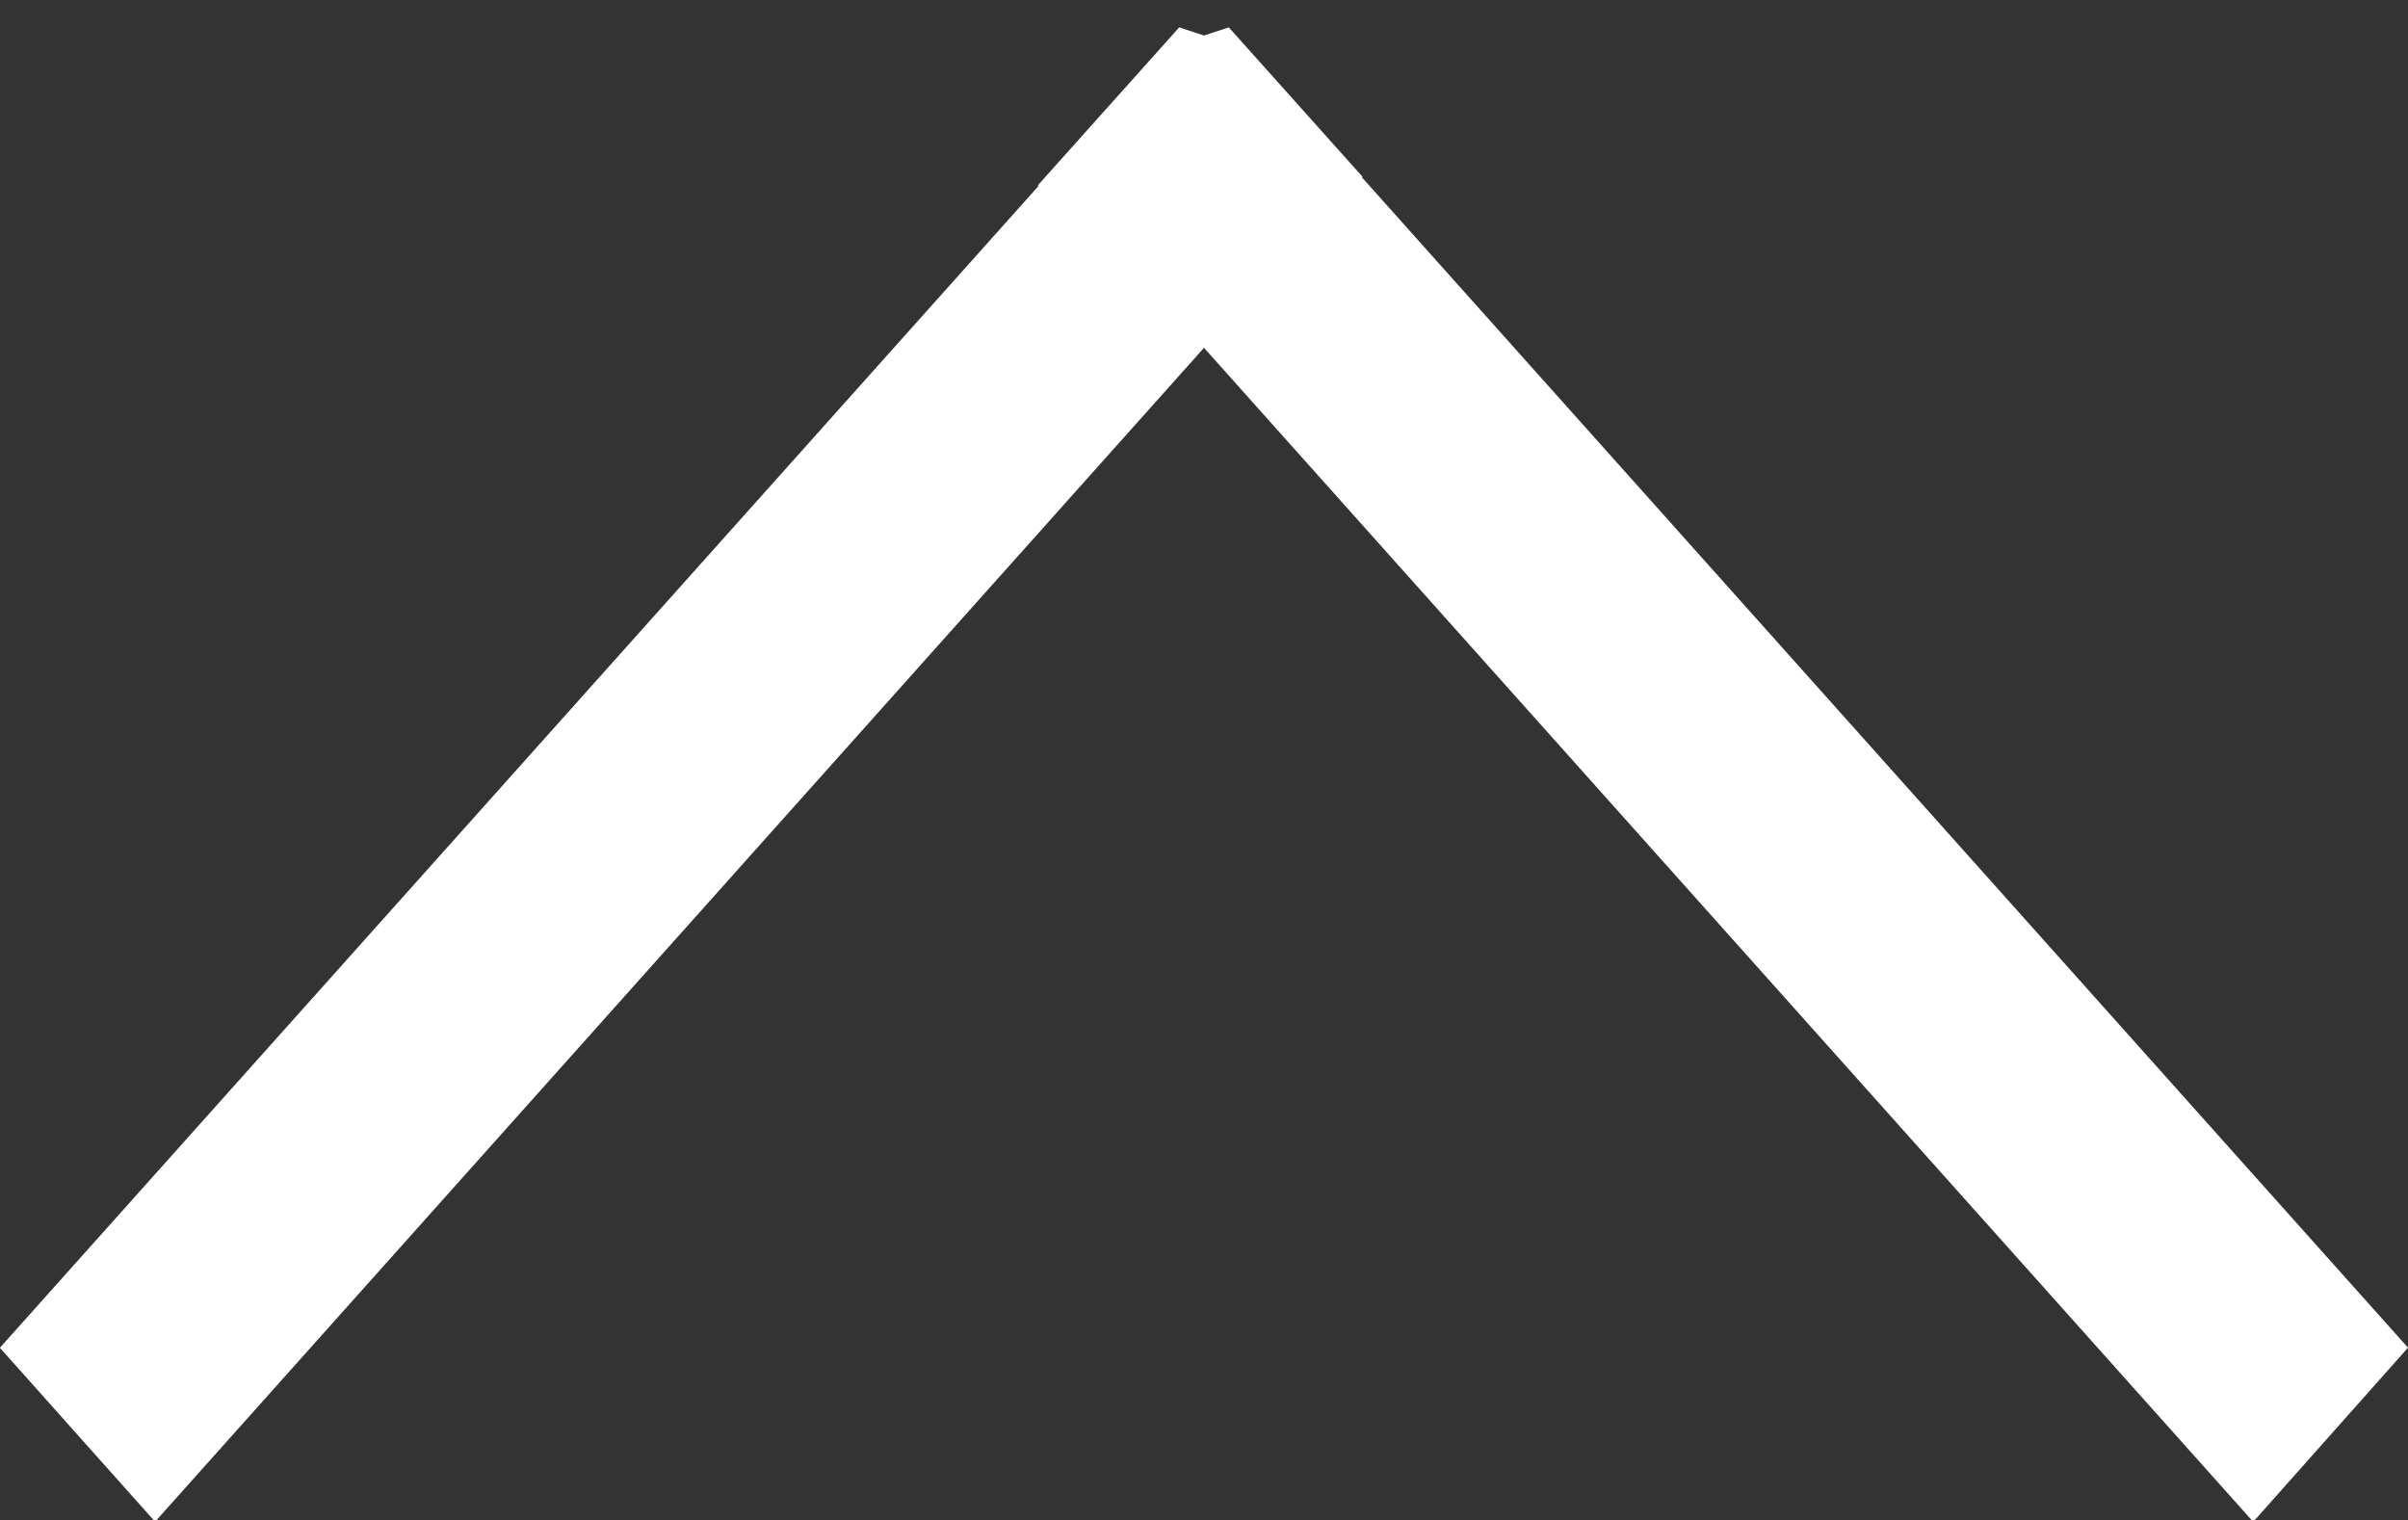 <?xml version="1.0" encoding="utf-8"?>
<!DOCTYPE svg PUBLIC "-//W3C//DTD SVG 1.1//EN" "http://www.w3.org/Graphics/SVG/1.1/DTD/svg11.dtd">
<svg version="1.1" id="Layer_1" xmlns="http://www.w3.org/2000/svg" xmlns:xlink="http://www.w3.org/1999/xlink" x="0px" y="0px"
	 width="13.148px" height="8.3px" viewBox="-28.167 16.846 13.148 8.3" enable-background="new -28.167 16.846 13.148 8.3"
	 xml:space="preserve">
<rect x="-28.167" y="16.846" width="13.148" height="8.3" fill="#333333" stroke="none"/>
<polygon fill="#FFFFFF" stroke="#FFFFFF" stroke-width="0.857" stroke-miterlimit="10" points="-21.593,18.102 -15.865,24.511 
	-15.593,24.205 -21.32,17.798 -21.317,17.795 -21.59,17.49 -21.593,17.491 -21.596,17.49 -21.869,17.795 -21.865,17.798 
	-27.593,24.205 -27.32,24.511 "/>
</svg>
